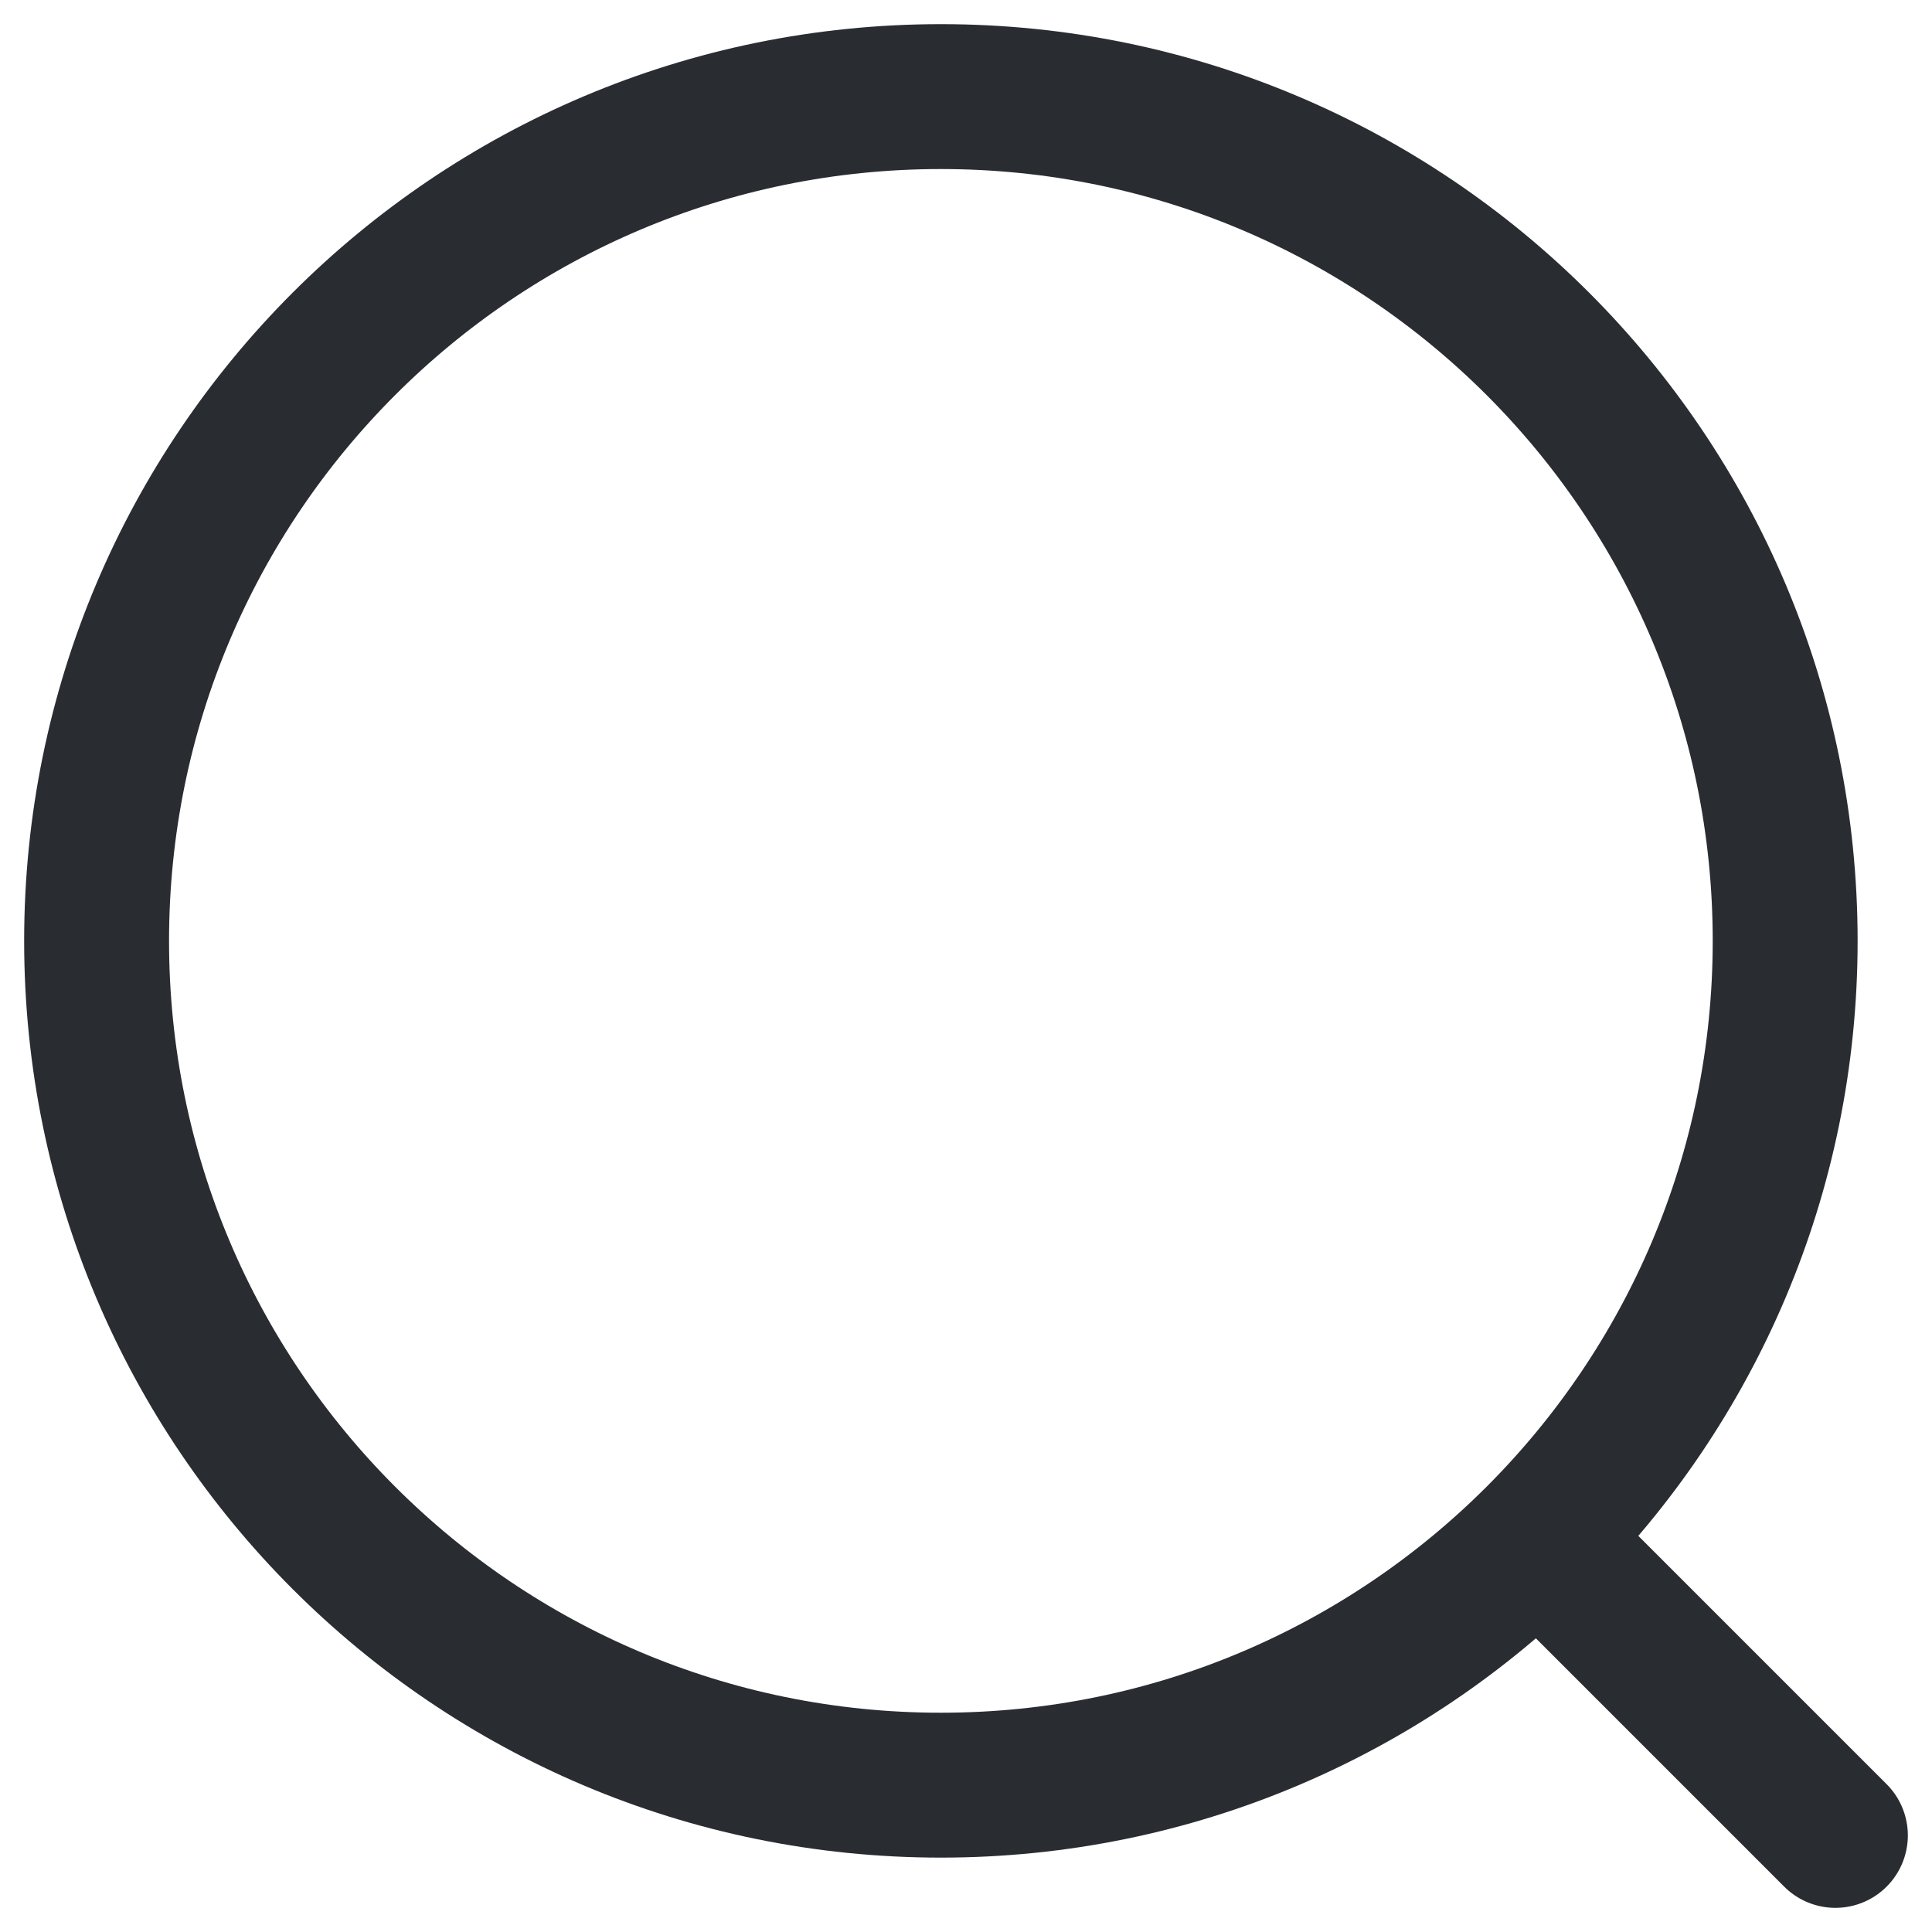 <svg width="20" height="20" viewBox="0 0 20 20" fill="none" xmlns="http://www.w3.org/2000/svg">
<path d="M9.74 18.48C14.567 18.48 18.48 14.567 18.48 9.74C18.48 4.913 14.567 1 9.74 1C4.913 1 1 4.913 1 9.74C1 14.567 4.913 18.48 9.74 18.48Z" stroke="#292D32" stroke-width="1.5" stroke-miterlimit="10" stroke-linecap="round"/>
<path d="M16.03 16.03L19 19" stroke="#292D32" stroke-width="1.5" stroke-linecap="round" stroke-linejoin="round"/>
</svg>
